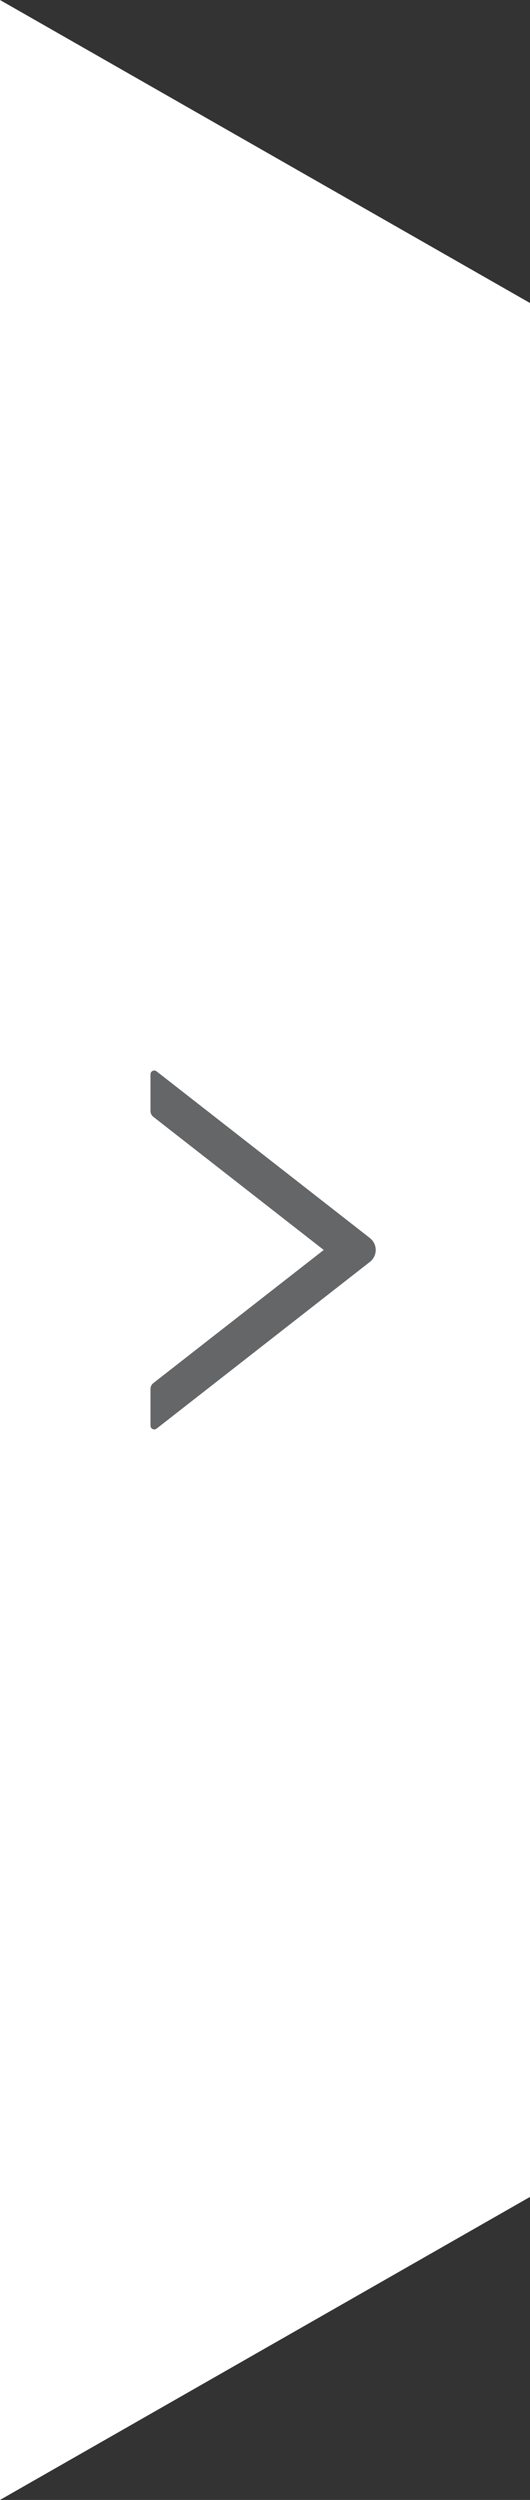 <svg width="14" height="66" viewBox="0 0 14 66" fill="none" xmlns="http://www.w3.org/2000/svg">
<rect x="0" y="0" width="14" height="66" fill="#333333" stroke="none"/>
<path d="M0 0L14 8V58L0 66V0Z" fill="white"/>
<path d="M9.771 32.685L4.136 28.284C4.121 28.273 4.103 28.265 4.085 28.263C4.066 28.261 4.047 28.265 4.031 28.273C4.014 28.281 3.999 28.294 3.99 28.31C3.98 28.326 3.975 28.344 3.975 28.363V29.329C3.975 29.39 4.003 29.449 4.051 29.486L8.551 33L4.051 36.514C4.002 36.551 3.975 36.61 3.975 36.672V37.638C3.975 37.721 4.071 37.768 4.136 37.717L9.771 33.315C9.819 33.278 9.857 33.23 9.884 33.176C9.911 33.121 9.925 33.061 9.925 33C9.925 32.94 9.911 32.88 9.884 32.825C9.857 32.77 9.819 32.723 9.771 32.685Z" fill="#646668"/>
</svg>
